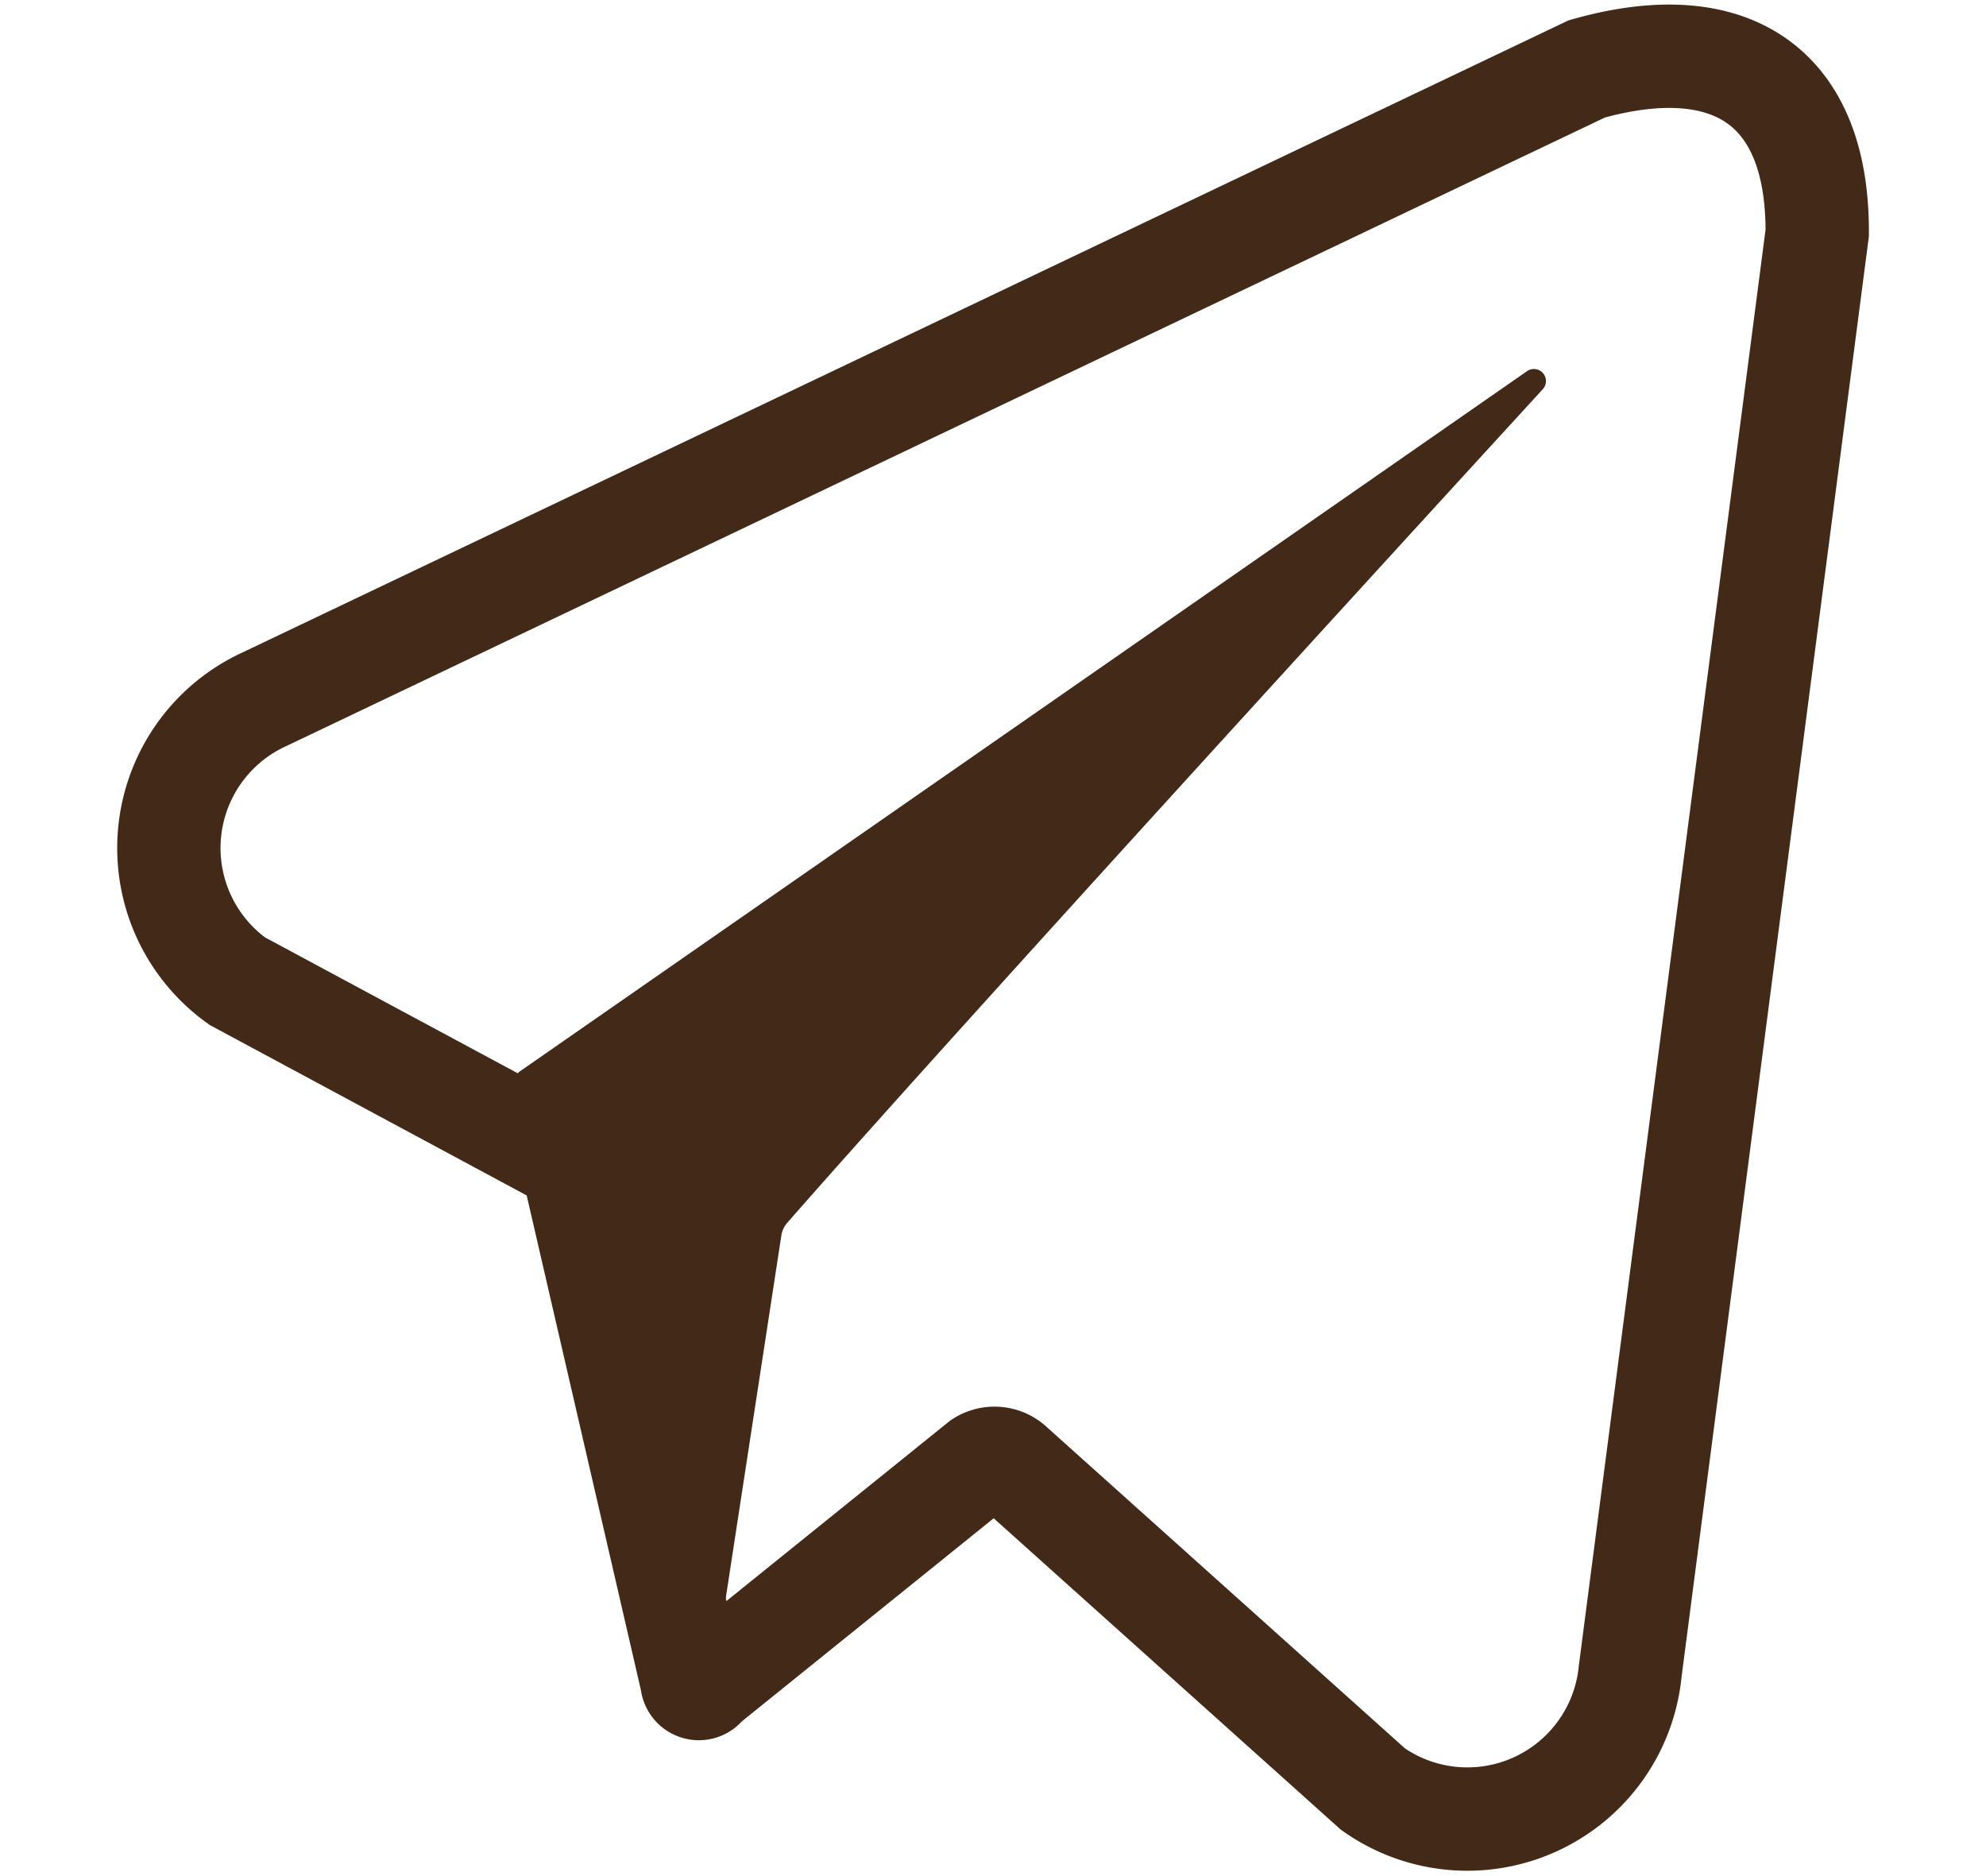 <svg id="Слой_1" data-name="Слой 1" xmlns="http://www.w3.org/2000/svg" viewBox="0 0 57.66 54.46"><defs><style>.cls-1{fill:none;stroke:#432918;stroke-miterlimit:10;stroke-width:3px;}.cls-2{fill:#432918;}</style></defs><path class="cls-1" d="M20.09,48.81,16.6,33.7,6.89,28.48a4.75,4.75,0,0,1,.78-8.18L46.07,2c4.11-1.16,6.71.43,6.69,4.76L47.33,48.51a4.75,4.75,0,0,1-7.47,3.42L29.39,42.54a.74.74,0,0,0-.92-.09l-8,6.45A.2.2,0,0,1,20.09,48.81Z"/><path class="cls-2" d="M44.79,11.3S28.12,29.48,22.86,35.49a.73.73,0,0,0-.17.34L20.67,49a.35.35,0,0,1-.68,0l-3.6-13.31a.19.19,0,0,0,0-.08L15,31.55a.35.35,0,0,1,.12-.47L44.34,10.77A.35.35,0,0,1,44.79,11.3Z"/></svg>